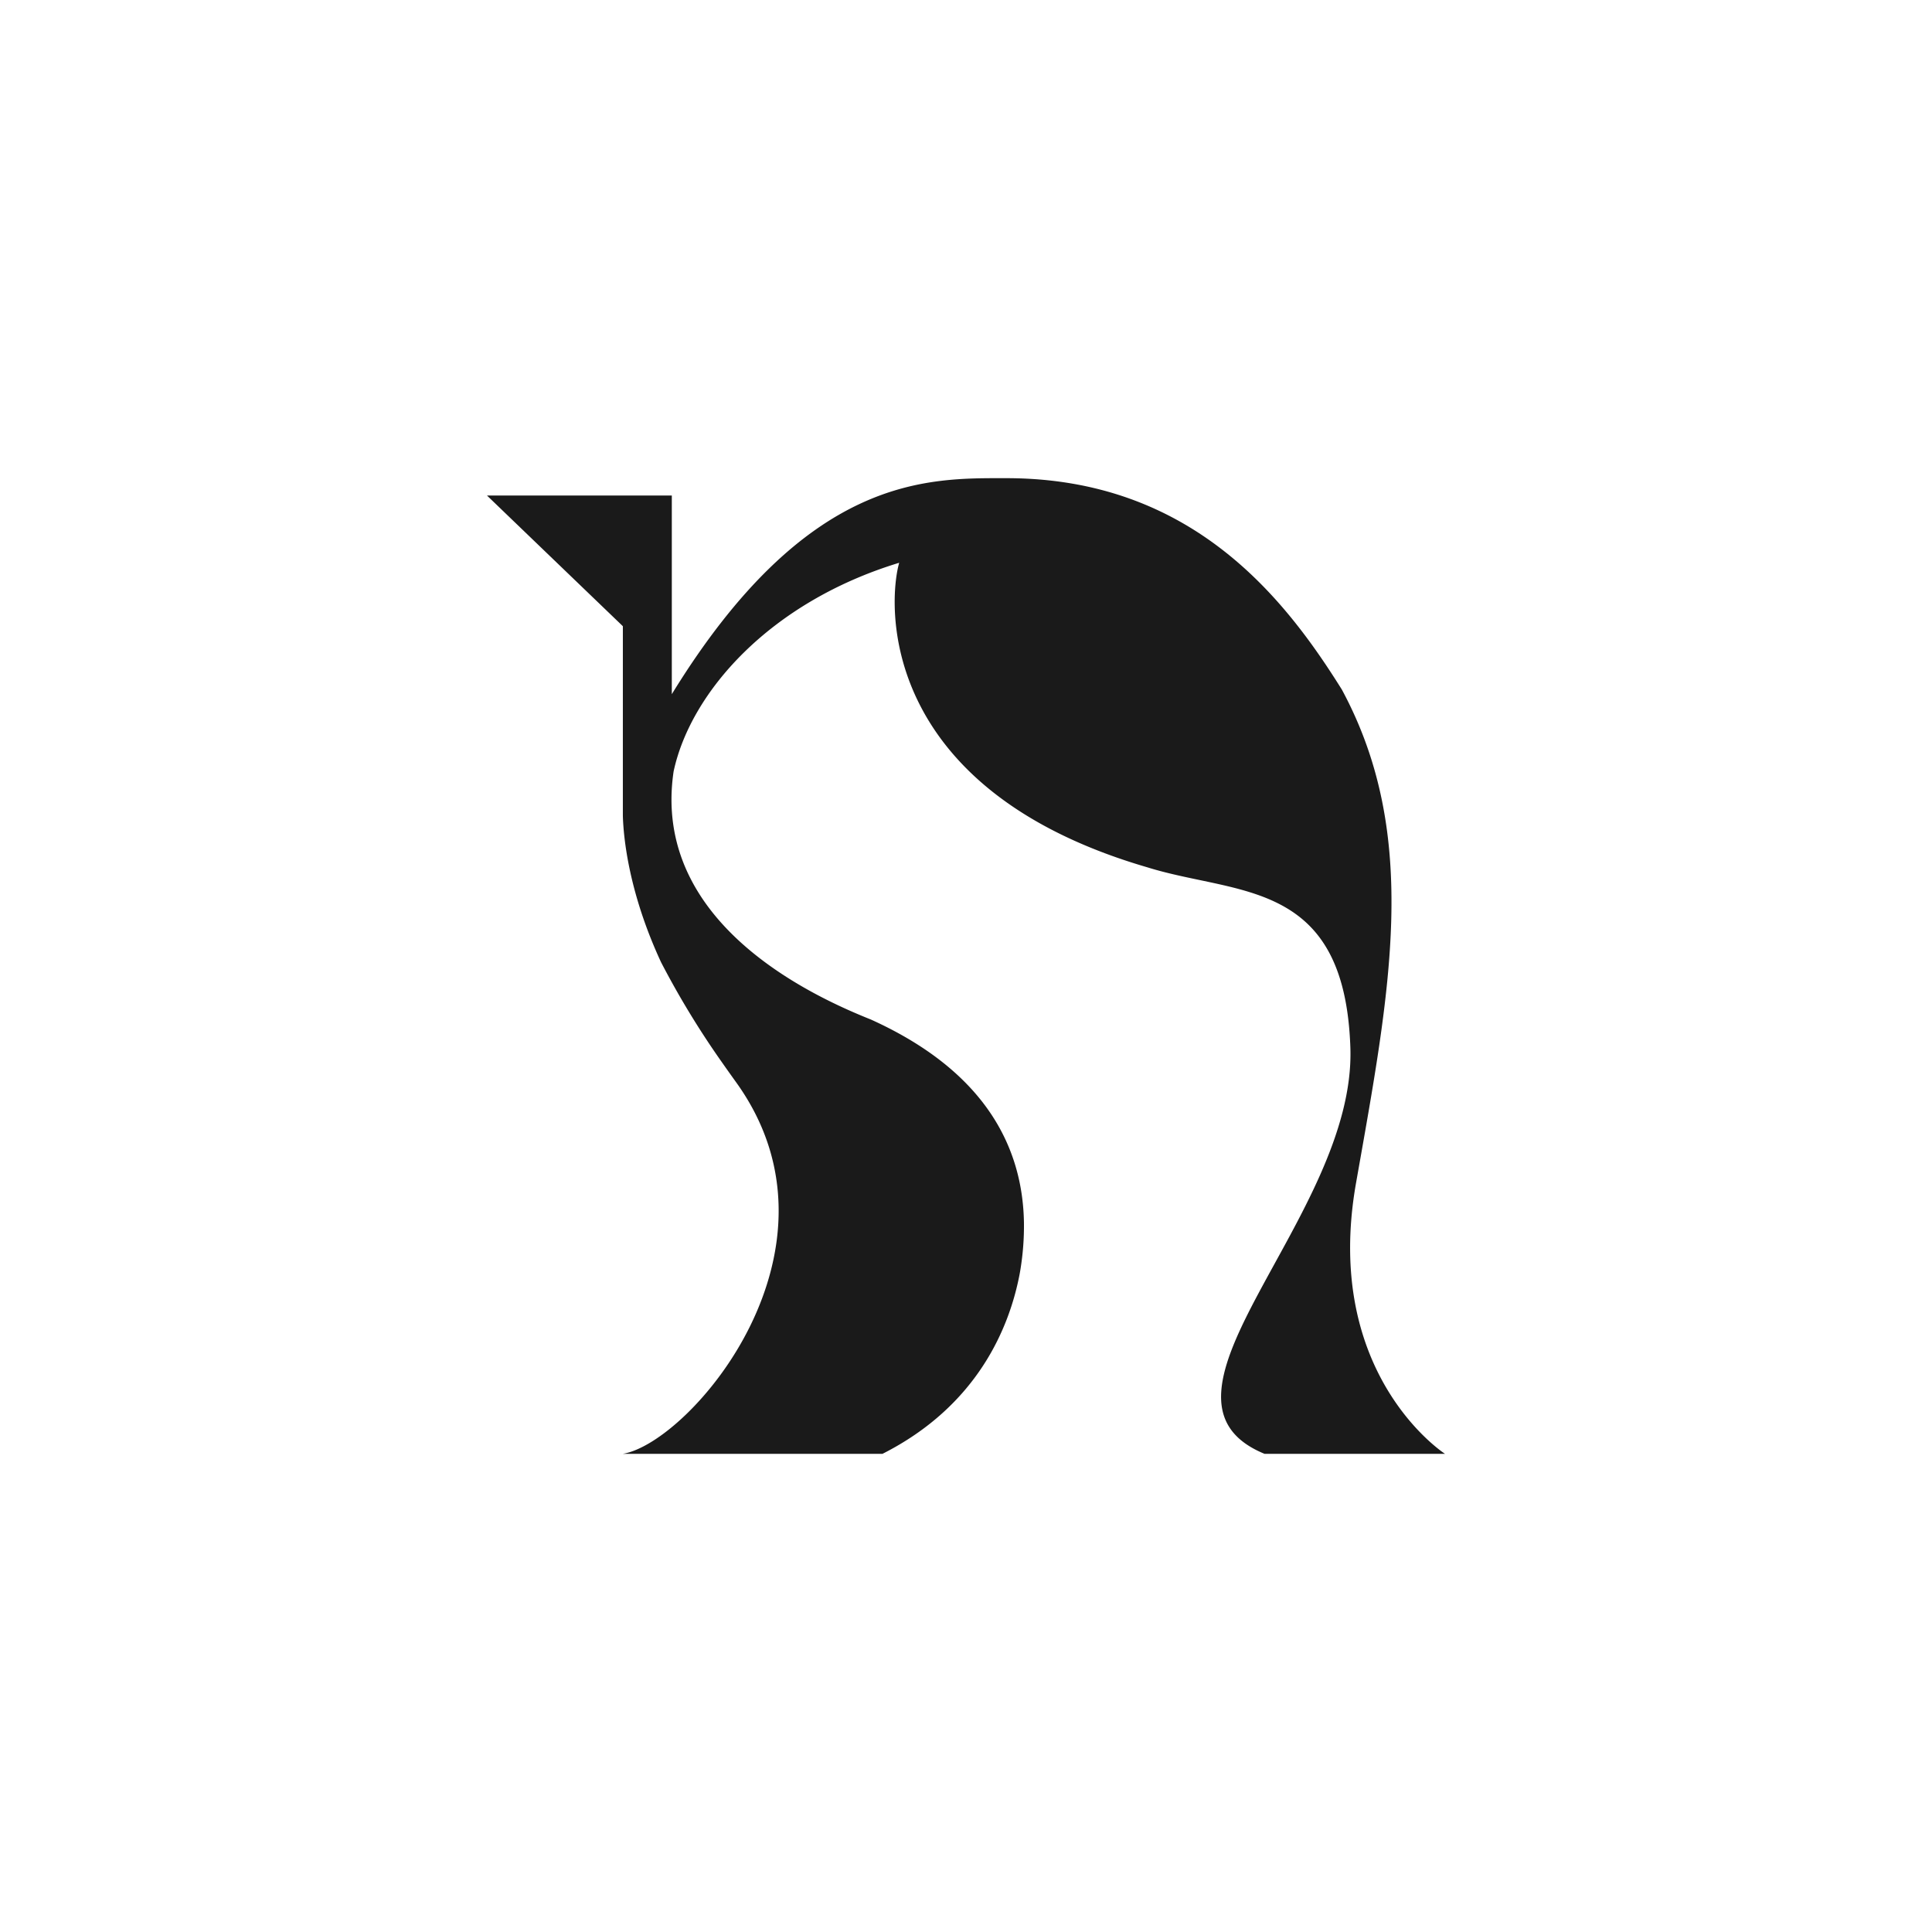 <svg id="Calque_1" data-name="Calque 1" xmlns="http://www.w3.org/2000/svg" viewBox="0 0 1000 1000"><defs><style>.cls-1{fill:#1a1a1a;}</style></defs><title>Feinte_Caractère</title><path class="cls-1" d="M747.93,752.5H654.52c-70.44-29,47.35-122.6,44.43-210.17s-58.38-78.82-105.09-93.41c-140.11-40.87-134.27-137.2-128.44-157.63-67.13,20.43-108,67.14-116.76,108-11.67,78.82,73,116.77,102.17,128.44,59.52,26.95,78.43,66.41,79.16,104.8a140.2,140.2,0,0,1-1.86,24.81c-.12.76-.27,1.55-.41,2.33-5.2,27-21.4,67.76-70.94,92.83H322.39c35-5.84,121.08-106.08,58.38-192.66-2.39-3.33-4.7-6.57-6.92-9.75a446.72,446.72,0,0,1-31.67-52c-16.75-36.1-19.47-64.48-19.79-75.89V324.12c-23.44-22.53-70.32-67.63-70.32-67.63h95.66V359.3c70-113.84,132.29-111.8,173.16-111.8,96.32,0,144.49,62.76,173.68,109.47,40.87,75.89,24.81,156.17,7.3,255.42S747.93,752.5,747.93,752.5Z"/></svg>